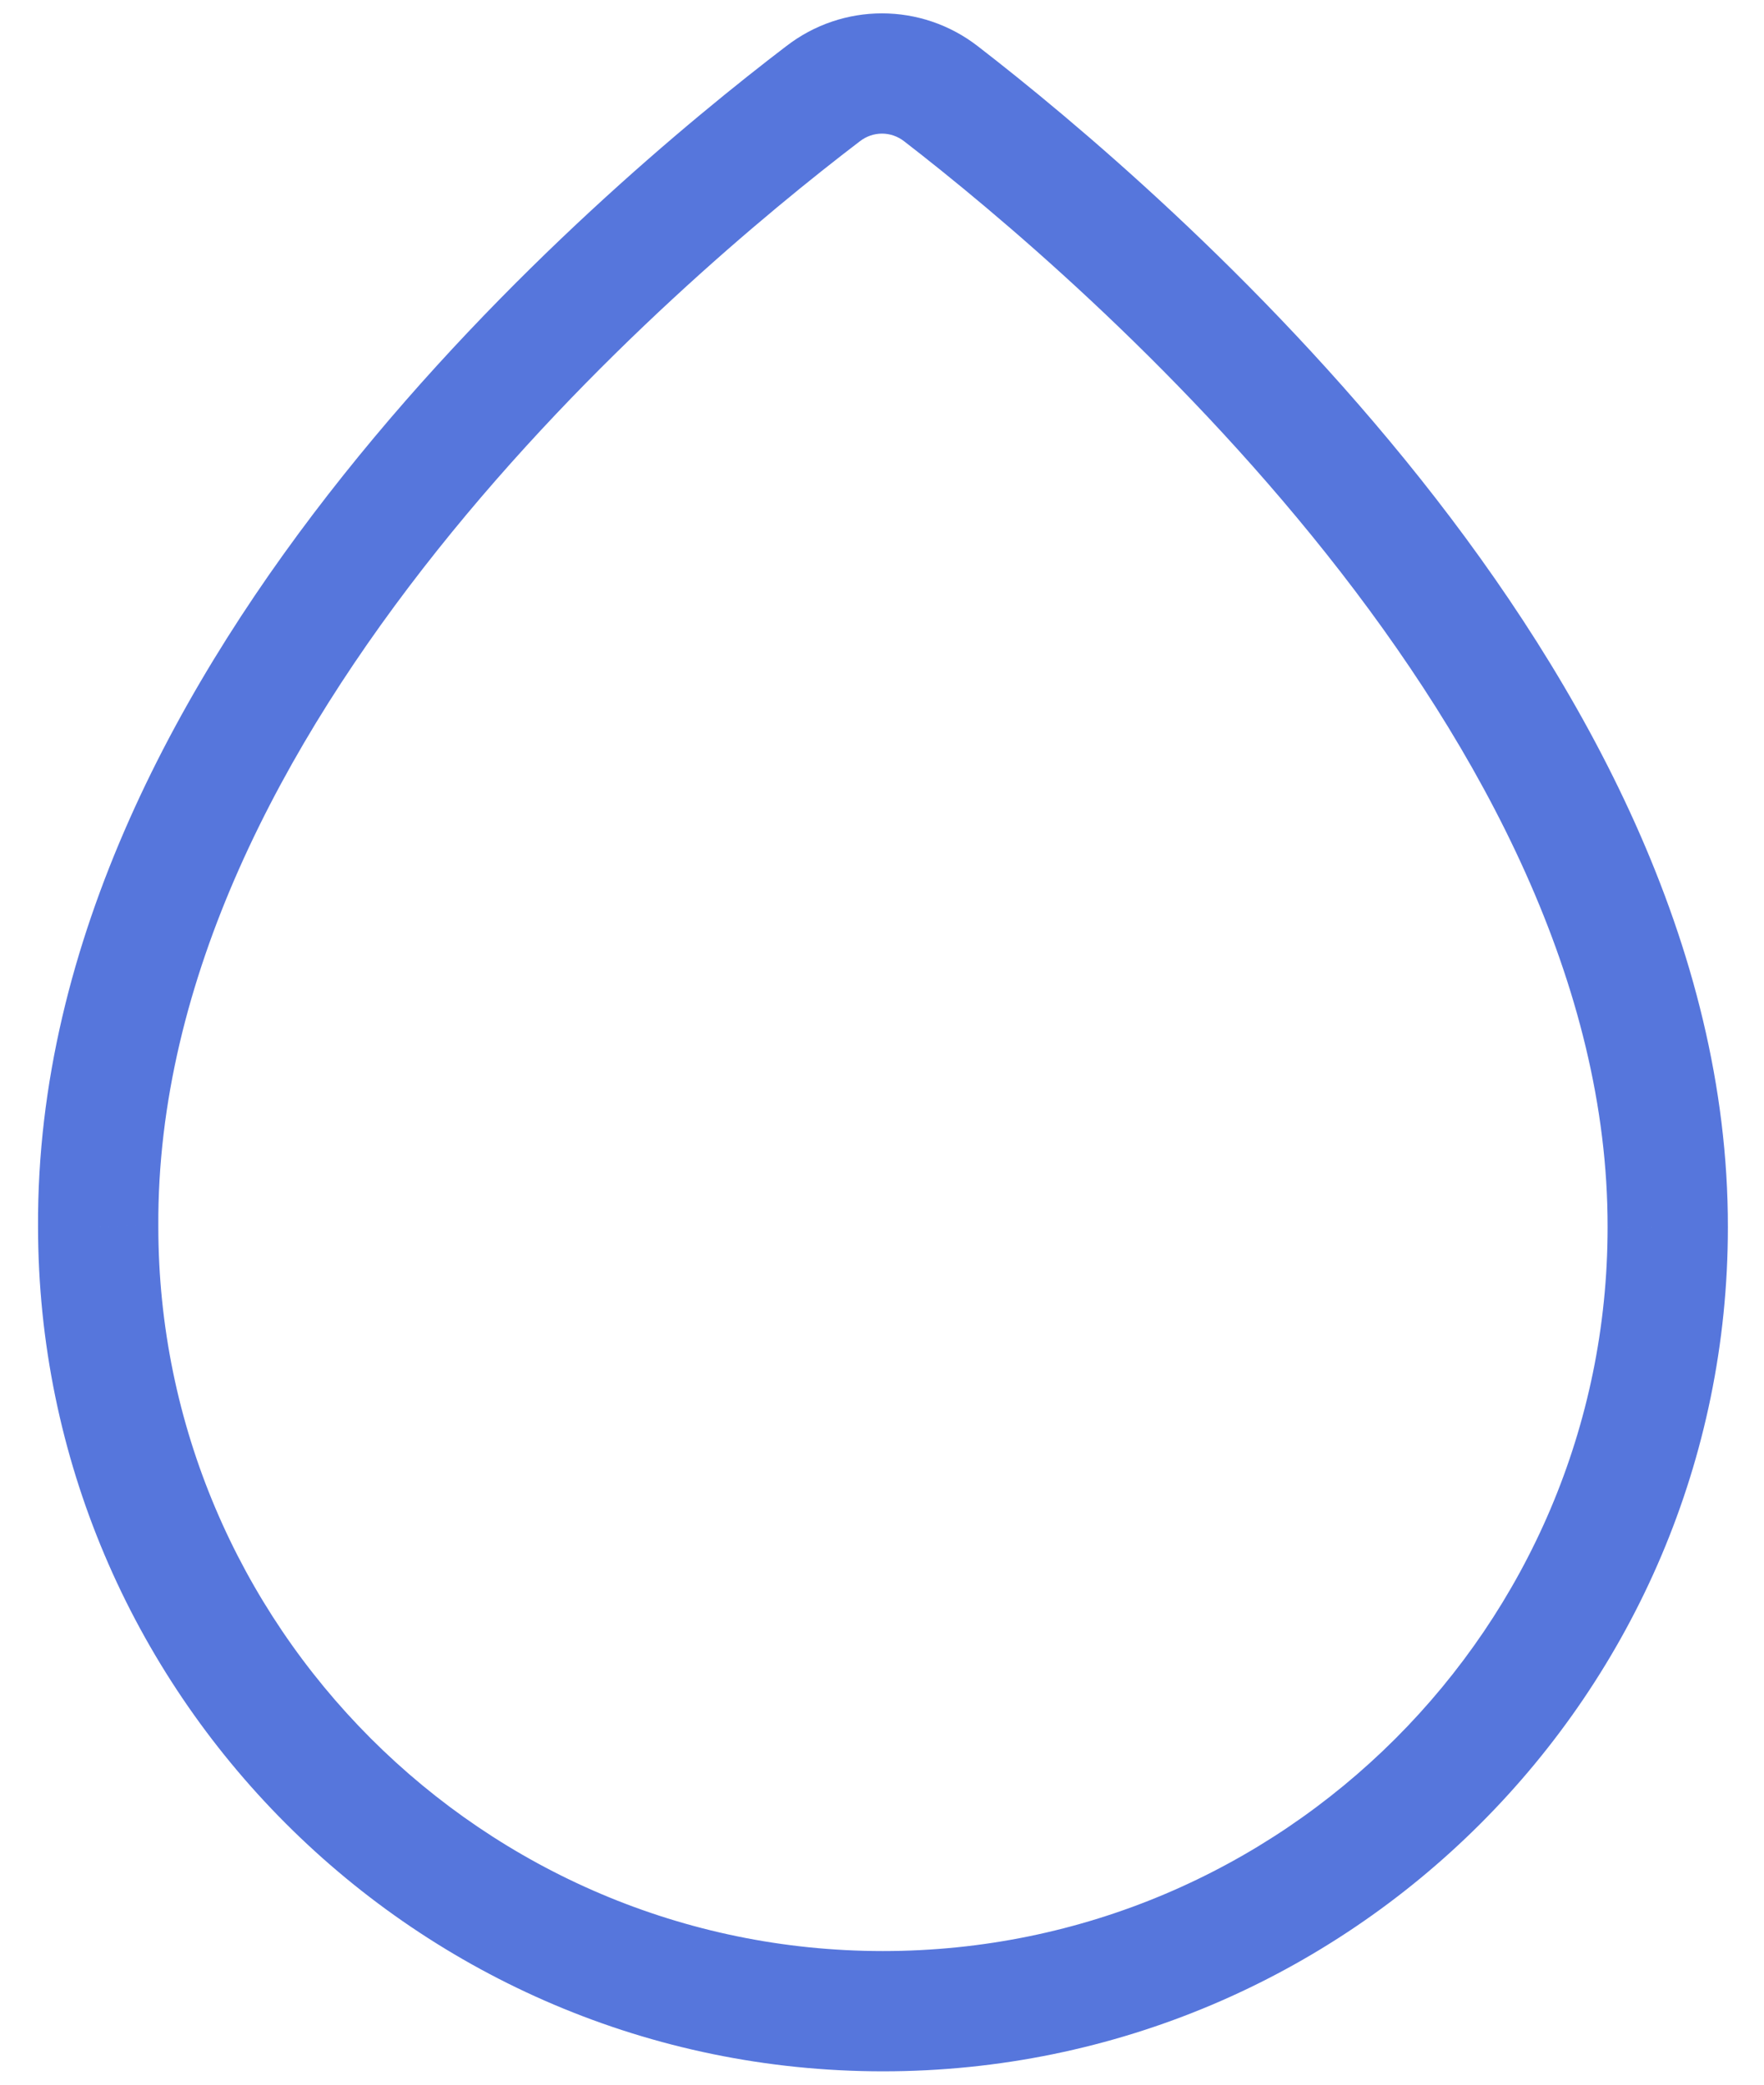 <svg width="44" height="52" viewBox="0 0 44 52" fill="none" xmlns="http://www.w3.org/2000/svg" xmlns:xlink="http://www.w3.org/1999/xlink">
<path d="M23.474,2.341L22.553,3.525L22.557,3.528L23.474,2.341ZM20.526,2.341L21.436,3.533L21.447,3.525L20.526,2.341ZM2.449,30.592L3.949,30.592L3.949,30.584L2.449,30.592ZM41.599,30.616L40.099,30.613L40.099,30.616L41.599,30.616ZM24.395,1.157C22.983,0.059 21.017,0.059 19.605,1.157L21.447,3.525C21.775,3.269 22.225,3.269 22.553,3.525L24.395,1.157ZM19.616,1.148C17.272,2.937 12.628,6.756 8.566,11.852C4.522,16.923 0.91,23.442 0.949,30.6L3.949,30.584C3.916,24.425 7.046,18.571 10.911,13.722C14.757,8.897 19.188,5.249 21.436,3.533L19.616,1.148ZM0.949,30.592C0.949,42.197 10.392,51.667 22.024,51.667L22.024,48.667C12.051,48.667 3.949,40.543 3.949,30.592L0.949,30.592ZM22.024,51.667C33.654,51.667 43.099,42.224 43.099,30.616L40.099,30.616C40.099,40.565 31.999,48.667 22.024,48.667L22.024,51.667ZM43.099,30.619C43.112,23.557 39.479,17.039 35.433,11.947C31.364,6.828 26.723,2.955 24.391,1.154L22.557,3.528C24.792,5.255 29.226,8.958 33.084,13.814C36.964,18.697 40.11,24.553 40.099,30.613L43.099,30.619Z" transform="rotate(0 22.024 26)" fill="#5676DC"/>
</svg>
